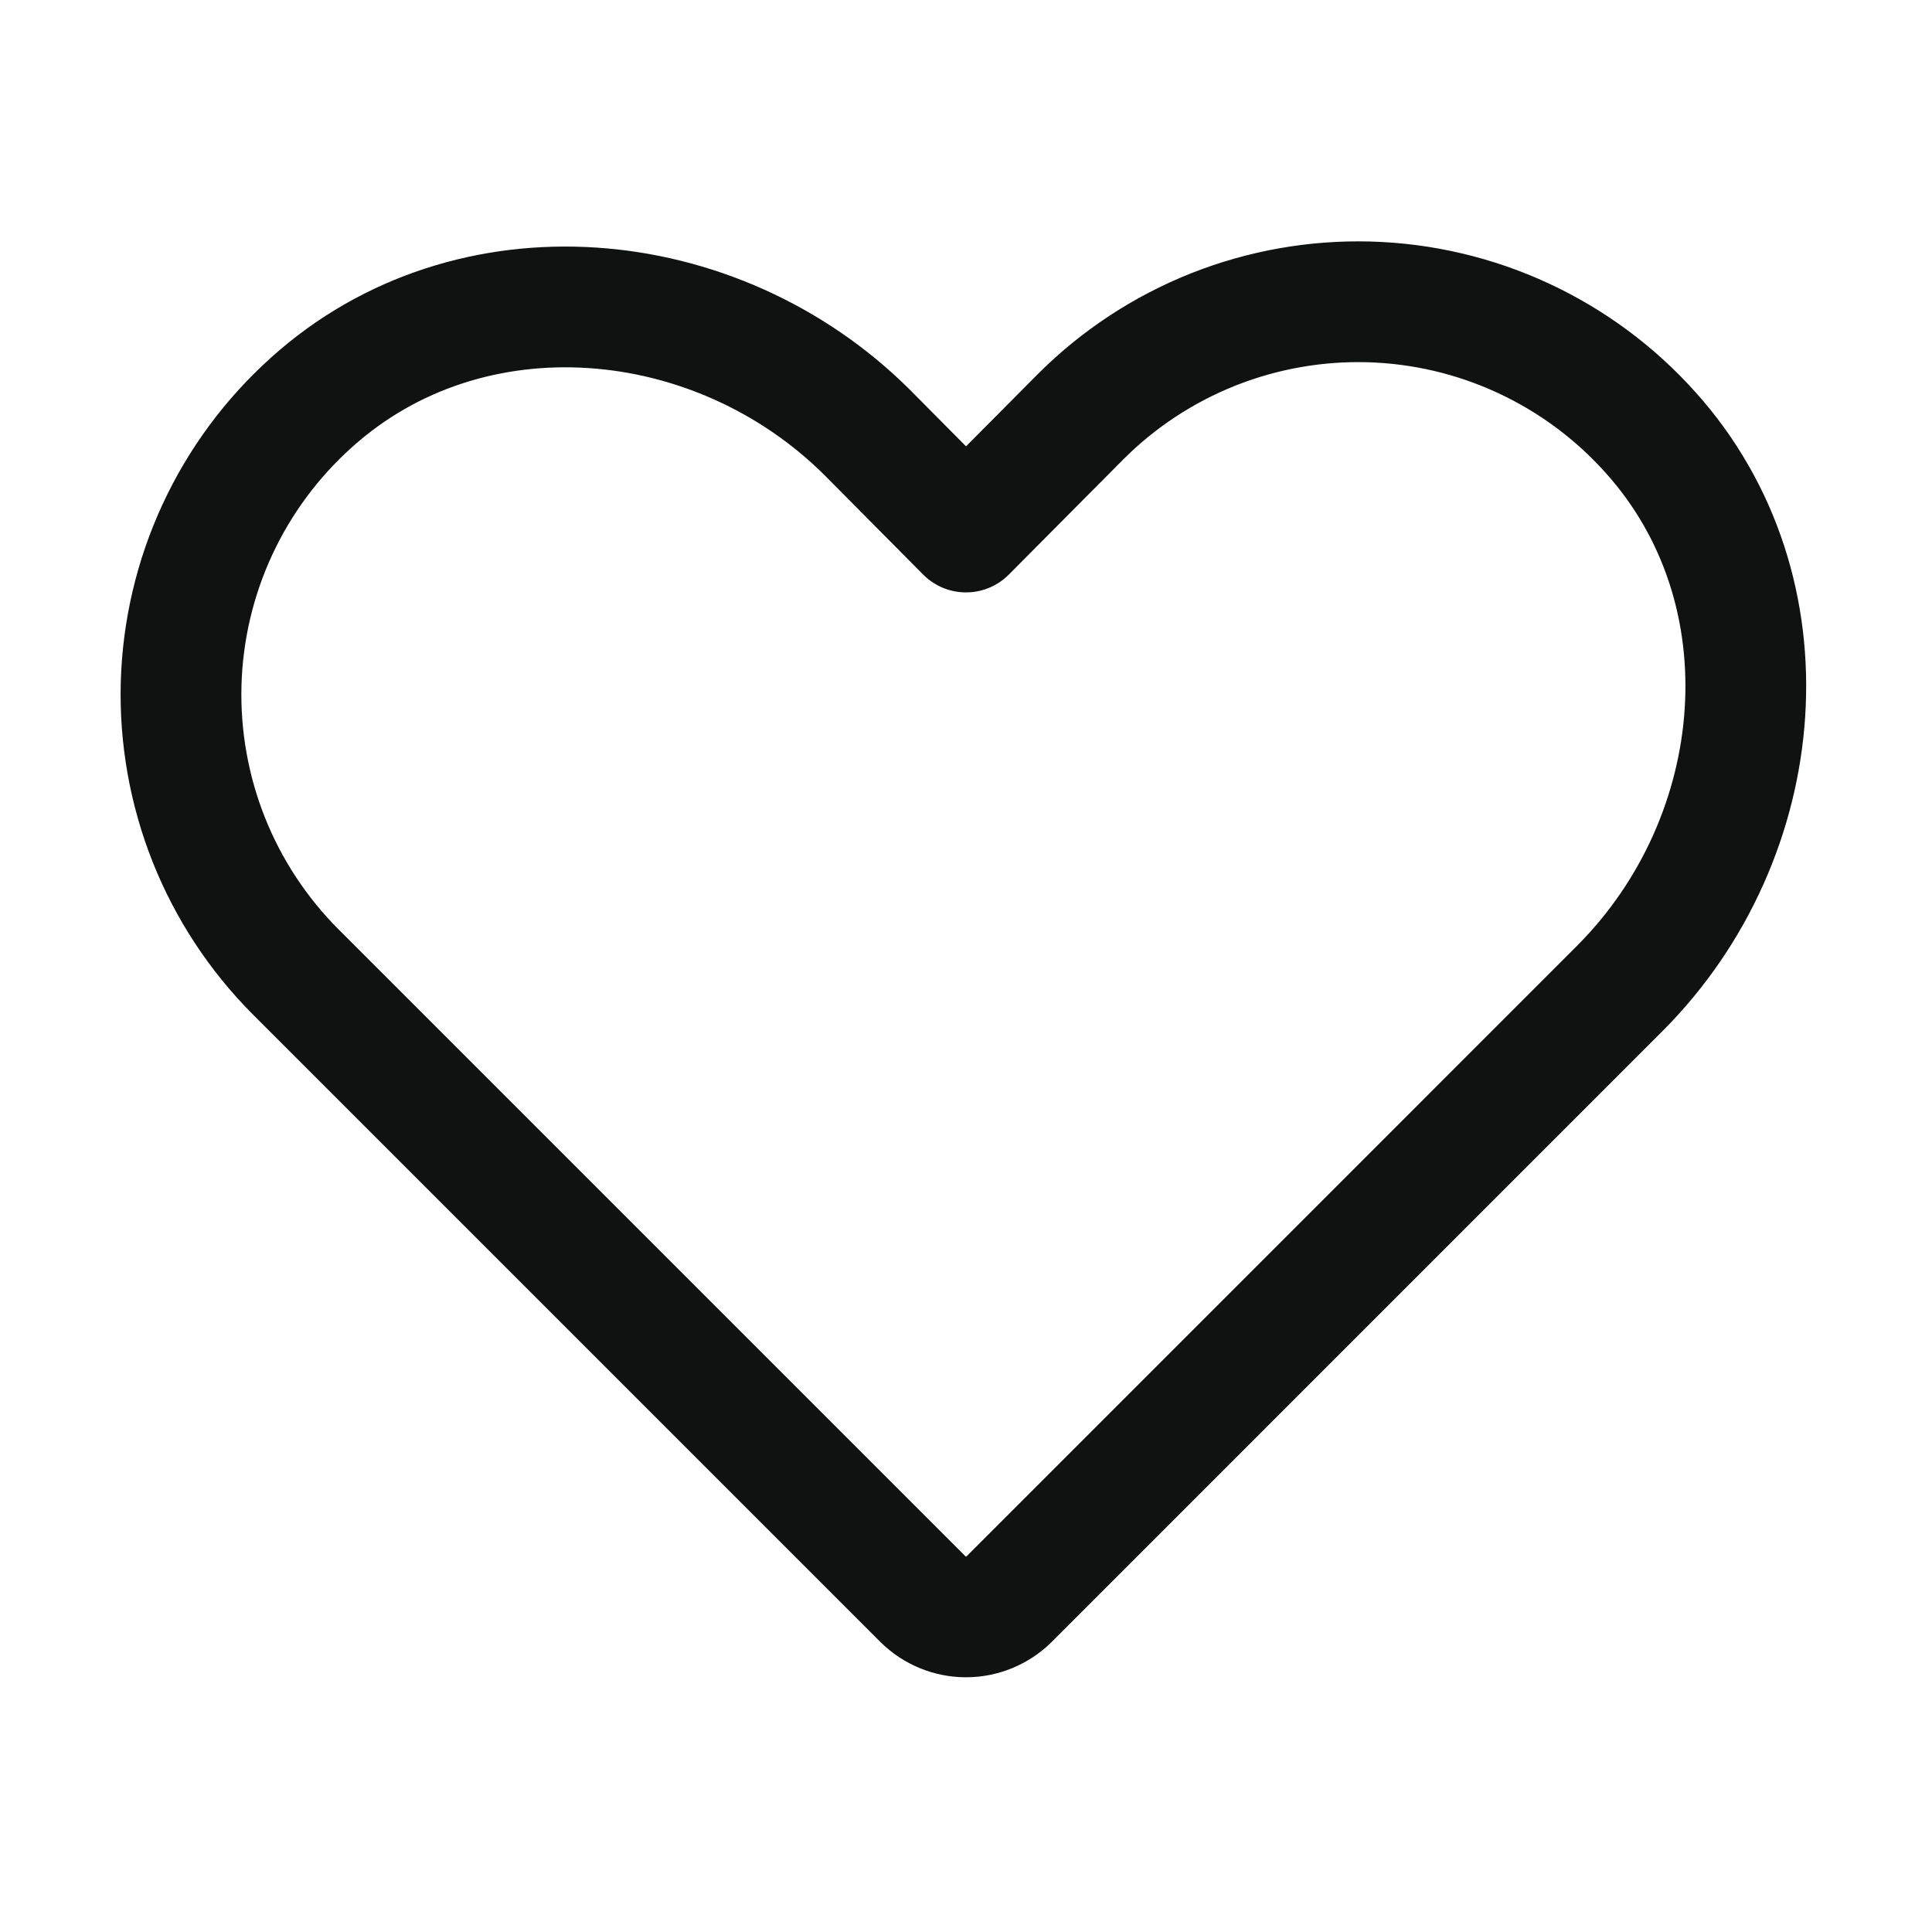 <svg width="32" height="32" viewBox="0 0 32 32" fill="none" xmlns="http://www.w3.org/2000/svg">
<path d="M16.713 26.488L26.837 16.363C29.325 13.863 29.688 9.775 27.337 7.162C26.748 6.504 26.031 5.973 25.229 5.601C24.428 5.229 23.559 5.025 22.675 5C21.792 4.976 20.913 5.132 20.092 5.458C19.271 5.785 18.525 6.275 17.9 6.9L16 8.812L14.363 7.162C11.863 4.675 7.775 4.312 5.163 6.662C4.504 7.252 3.973 7.969 3.601 8.771C3.229 9.572 3.025 10.441 3 11.325C2.976 12.208 3.132 13.087 3.458 13.908C3.785 14.729 4.275 15.475 4.9 16.1L15.288 26.488C15.477 26.675 15.733 26.781 16 26.781C16.267 26.781 16.523 26.675 16.713 26.488V26.488Z" stroke="#101111" stroke-width="2" stroke-linecap="round" stroke-linejoin="round"/>
</svg>
